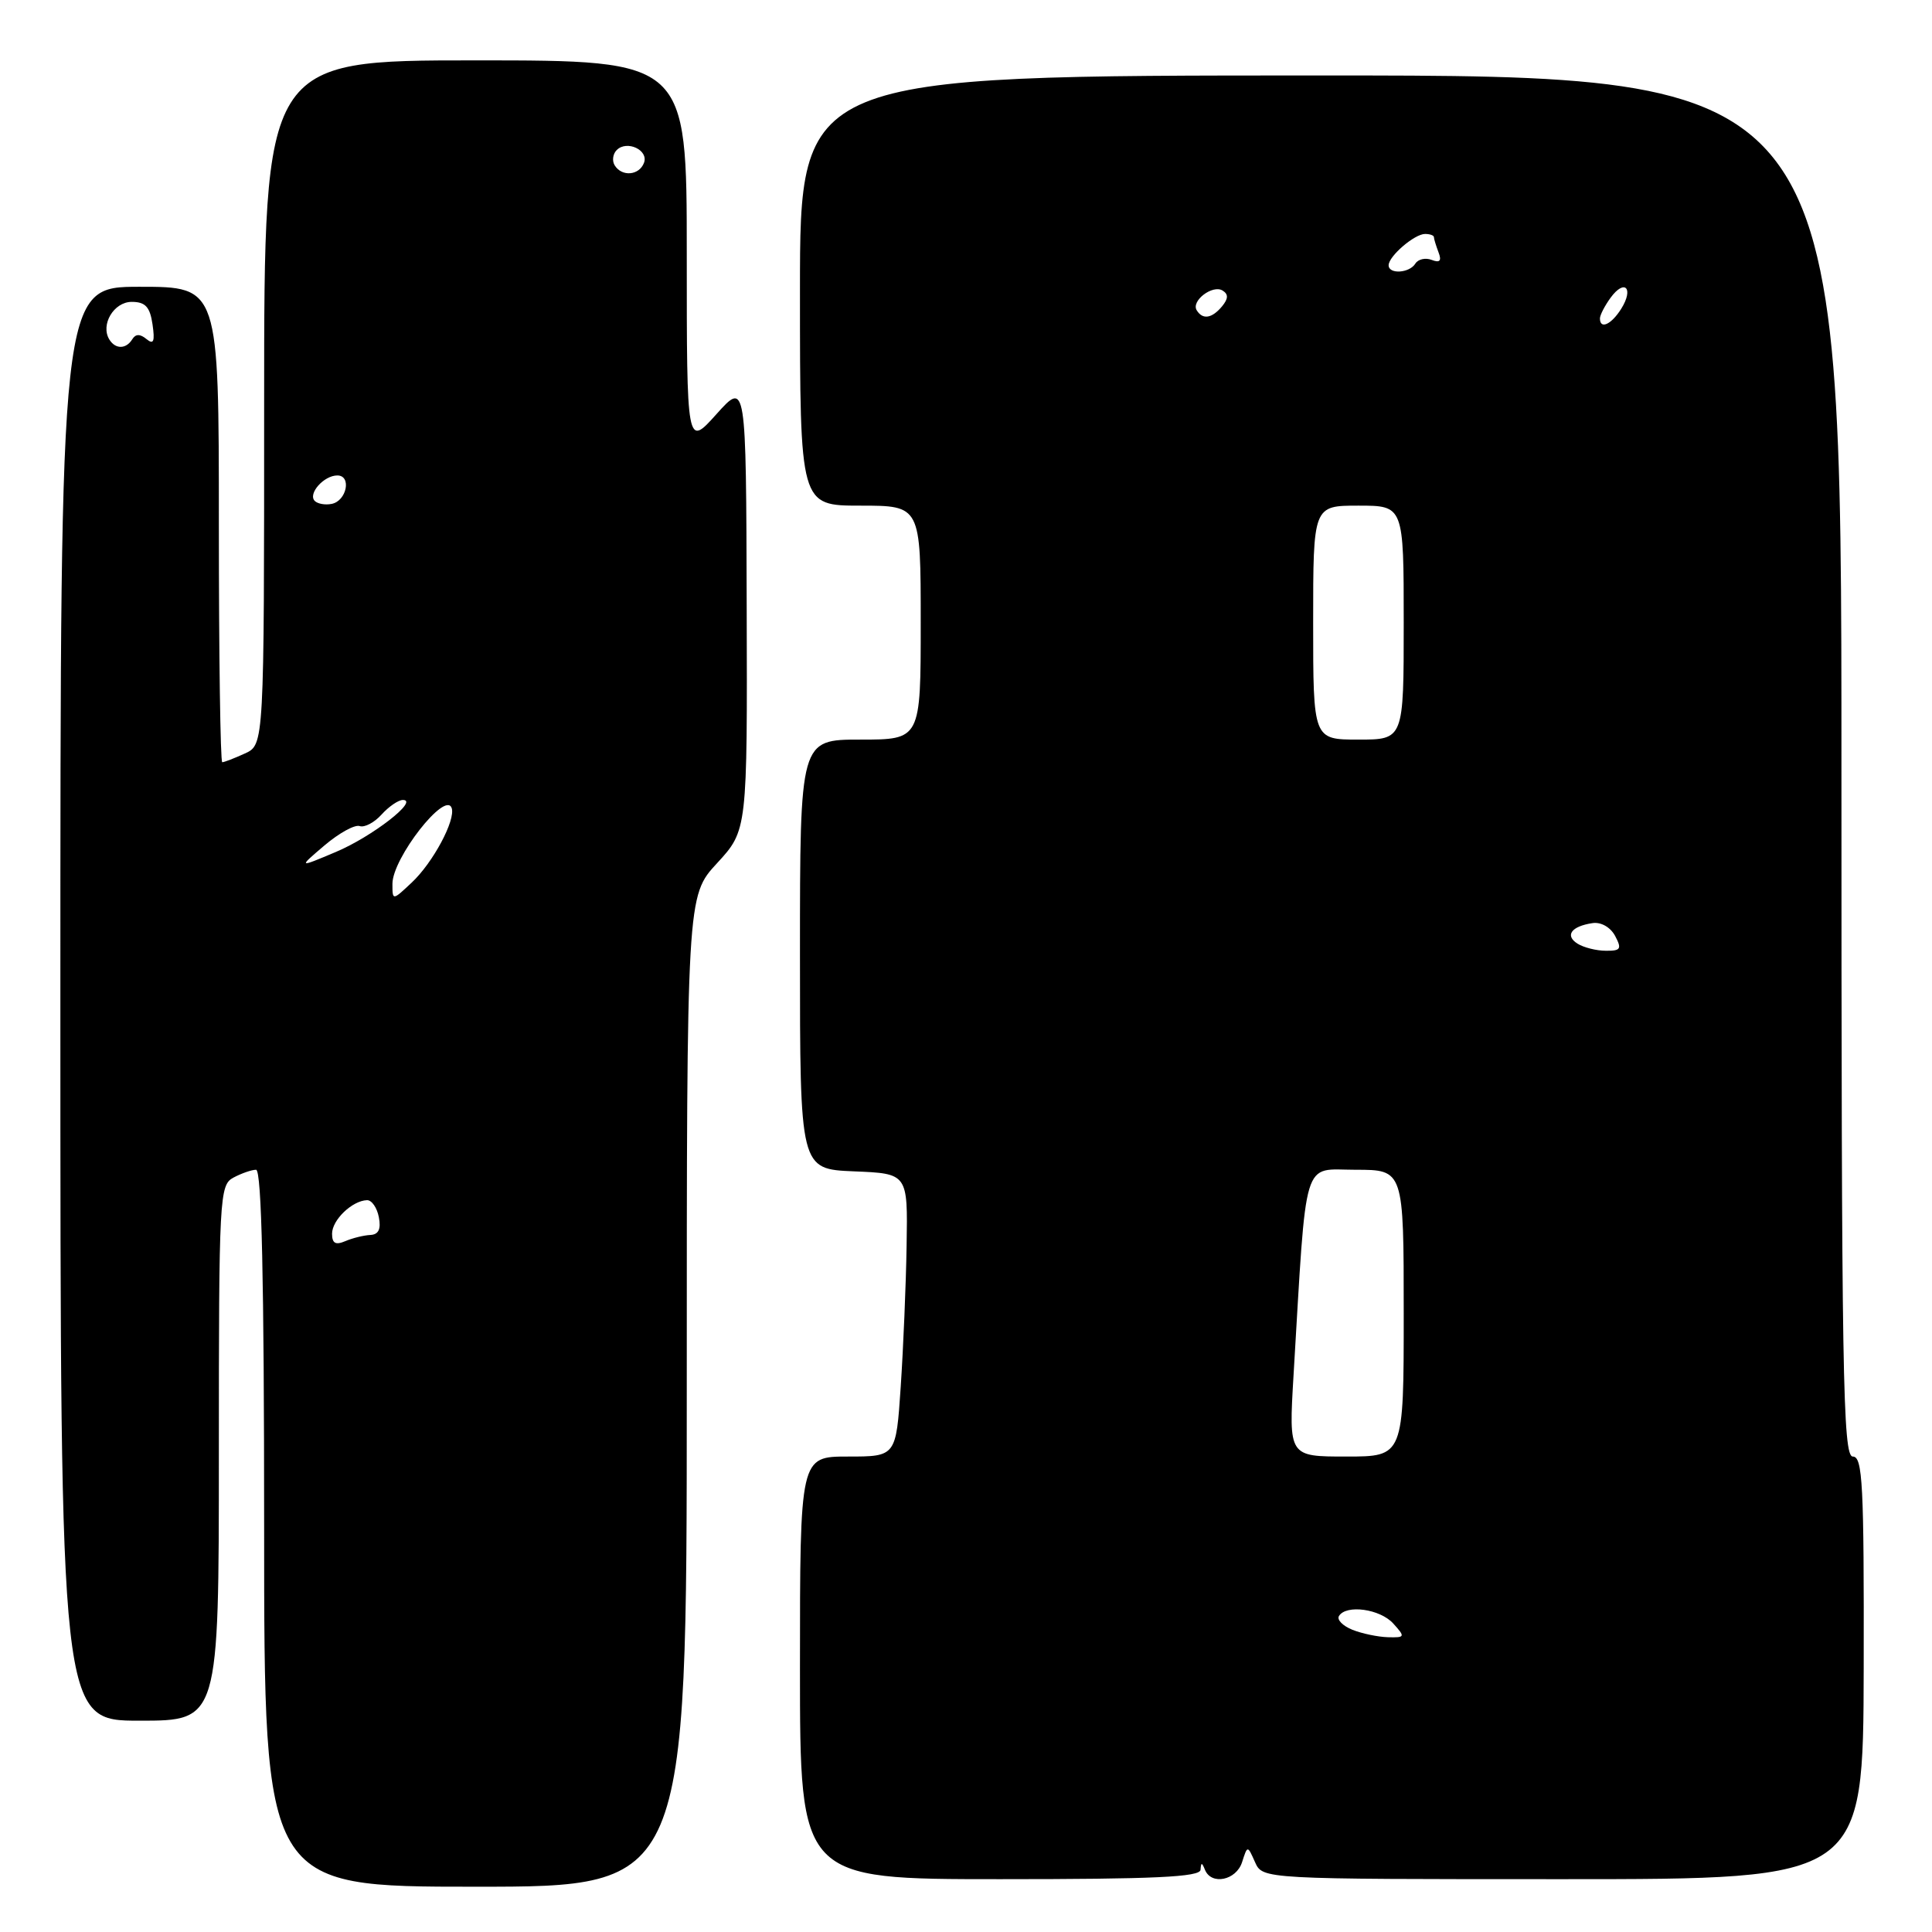 <?xml version="1.0" encoding="UTF-8" standalone="no"?>
<!DOCTYPE svg PUBLIC "-//W3C//DTD SVG 1.1//EN" "http://www.w3.org/Graphics/SVG/1.1/DTD/svg11.dtd" >
<svg xmlns="http://www.w3.org/2000/svg" xmlns:xlink="http://www.w3.org/1999/xlink" version="1.1" viewBox="0 0 256 256">
 <g >
 <path fill="currentColor"
d=" M 91.00 184.36 C 91.00 118.72 91.00 118.72 95.02 114.37 C 99.03 110.01 99.03 110.01 98.94 80.25 C 98.86 50.50 98.86 50.50 94.93 54.88 C 91.00 59.26 91.00 59.26 91.00 33.63 C 91.00 8.00 91.00 8.00 63.00 8.00 C 35.00 8.00 35.00 8.00 35.00 53.34 C 35.00 98.68 35.00 98.68 32.45 99.84 C 31.05 100.48 29.70 101.00 29.45 101.00 C 29.20 101.00 29.00 86.83 29.00 69.50 C 29.00 38.00 29.00 38.00 18.50 38.00 C 8.00 38.00 8.00 38.00 8.00 133.00 C 8.00 228.00 8.00 228.00 18.50 228.00 C 29.00 228.00 29.00 228.00 29.00 192.54 C 29.00 158.50 29.08 157.03 30.93 156.04 C 32.00 155.47 33.35 155.00 33.93 155.00 C 34.67 155.00 35.00 169.55 35.00 202.50 C 35.00 250.00 35.00 250.00 63.00 250.00 C 91.00 250.00 91.00 250.00 91.00 184.36 Z  M 159.08 247.75 C 159.14 246.75 159.26 246.75 159.66 247.75 C 160.50 249.84 163.81 249.16 164.58 246.75 C 165.30 244.50 165.30 244.50 166.30 246.75 C 167.31 249.00 167.31 249.00 207.10 249.00 C 246.89 249.00 246.89 249.00 246.95 221.00 C 247.00 196.70 246.81 193.00 245.51 193.00 C 244.18 193.00 244.00 182.33 244.00 101.50 C 244.00 10.00 244.00 10.00 175.00 10.00 C 106.00 10.00 106.00 10.00 106.00 38.50 C 106.00 67.00 106.00 67.00 114.00 67.00 C 122.00 67.00 122.00 67.00 122.00 82.50 C 122.00 98.00 122.00 98.00 114.00 98.00 C 106.00 98.00 106.00 98.00 106.00 126.46 C 106.00 154.91 106.00 154.91 113.15 155.21 C 120.29 155.50 120.29 155.50 120.13 165.00 C 120.05 170.22 119.69 178.66 119.35 183.75 C 118.73 193.00 118.73 193.00 112.36 193.00 C 106.00 193.00 106.00 193.00 106.00 221.00 C 106.00 249.00 106.00 249.00 132.50 249.00 C 152.99 249.00 159.02 248.72 159.08 247.75 Z  M 44.00 163.47 C 44.00 161.65 46.67 159.09 48.63 159.03 C 49.26 159.01 49.96 160.03 50.20 161.29 C 50.51 162.86 50.16 163.59 49.07 163.64 C 48.21 163.68 46.71 164.05 45.75 164.46 C 44.46 165.01 44.00 164.75 44.00 163.47 Z  M 52.00 117.11 C 52.00 113.71 59.03 104.71 59.85 107.07 C 60.39 108.66 57.38 114.30 54.56 116.94 C 52.00 119.35 52.00 119.35 52.00 117.11 Z  M 43.00 112.02 C 44.92 110.39 47.02 109.23 47.66 109.46 C 48.29 109.68 49.60 109.00 50.56 107.93 C 51.52 106.87 52.79 106.00 53.38 106.00 C 55.58 106.00 49.32 110.86 44.50 112.89 C 39.50 115.00 39.50 115.00 43.00 112.02 Z  M 41.71 66.38 C 40.76 65.43 42.91 63.00 44.70 63.00 C 46.62 63.00 45.94 66.39 43.94 66.77 C 43.09 66.94 42.09 66.76 41.71 66.38 Z  M 14.49 44.99 C 13.28 43.03 15.08 40.00 17.45 40.00 C 19.26 40.00 19.87 40.66 20.21 42.98 C 20.54 45.25 20.36 45.71 19.41 44.93 C 18.57 44.23 17.97 44.23 17.53 44.95 C 16.71 46.28 15.30 46.30 14.49 44.99 Z  M 81.45 21.91 C 81.08 21.31 81.20 20.40 81.72 19.88 C 83.07 18.53 85.98 19.89 85.33 21.58 C 84.69 23.26 82.40 23.45 81.45 21.91 Z  M 179.19 215.95 C 177.91 215.43 177.12 214.62 177.42 214.13 C 178.38 212.57 182.86 213.19 184.61 215.12 C 186.23 216.91 186.19 217.00 183.90 216.94 C 182.58 216.90 180.46 216.46 179.19 215.95 Z  M 171.40 182.25 C 173.17 152.68 172.47 155.00 179.62 155.00 C 186.00 155.00 186.00 155.00 186.00 174.00 C 186.00 193.00 186.00 193.00 178.38 193.00 C 170.76 193.00 170.76 193.00 171.40 182.25 Z  M 209.03 125.04 C 207.32 123.96 208.20 122.74 211.00 122.32 C 212.13 122.14 213.38 122.85 214.01 124.01 C 214.92 125.73 214.76 126.00 212.79 125.98 C 211.53 125.98 209.84 125.55 209.03 125.04 Z  M 174.00 82.50 C 174.00 67.00 174.00 67.00 180.00 67.00 C 186.00 67.00 186.00 67.00 186.00 82.50 C 186.00 98.00 186.00 98.00 180.00 98.00 C 174.00 98.00 174.00 98.00 174.00 82.50 Z  M 212.00 42.19 C 212.00 41.75 212.64 40.51 213.42 39.44 C 215.28 36.90 216.52 38.19 214.83 40.90 C 213.51 43.01 212.00 43.70 212.00 42.19 Z  M 158.57 41.11 C 157.80 39.87 160.68 37.68 162.00 38.50 C 162.79 38.99 162.76 39.58 161.93 40.59 C 160.59 42.20 159.36 42.40 158.57 41.11 Z  M 184.00 35.15 C 184.00 33.95 187.43 31.00 188.83 31.00 C 189.47 31.00 190.00 31.19 190.00 31.42 C 190.00 31.65 190.28 32.55 190.61 33.43 C 191.05 34.56 190.79 34.86 189.71 34.44 C 188.88 34.12 187.91 34.34 187.54 34.93 C 186.76 36.20 184.00 36.37 184.00 35.15 Z "/>
</g>
</svg>